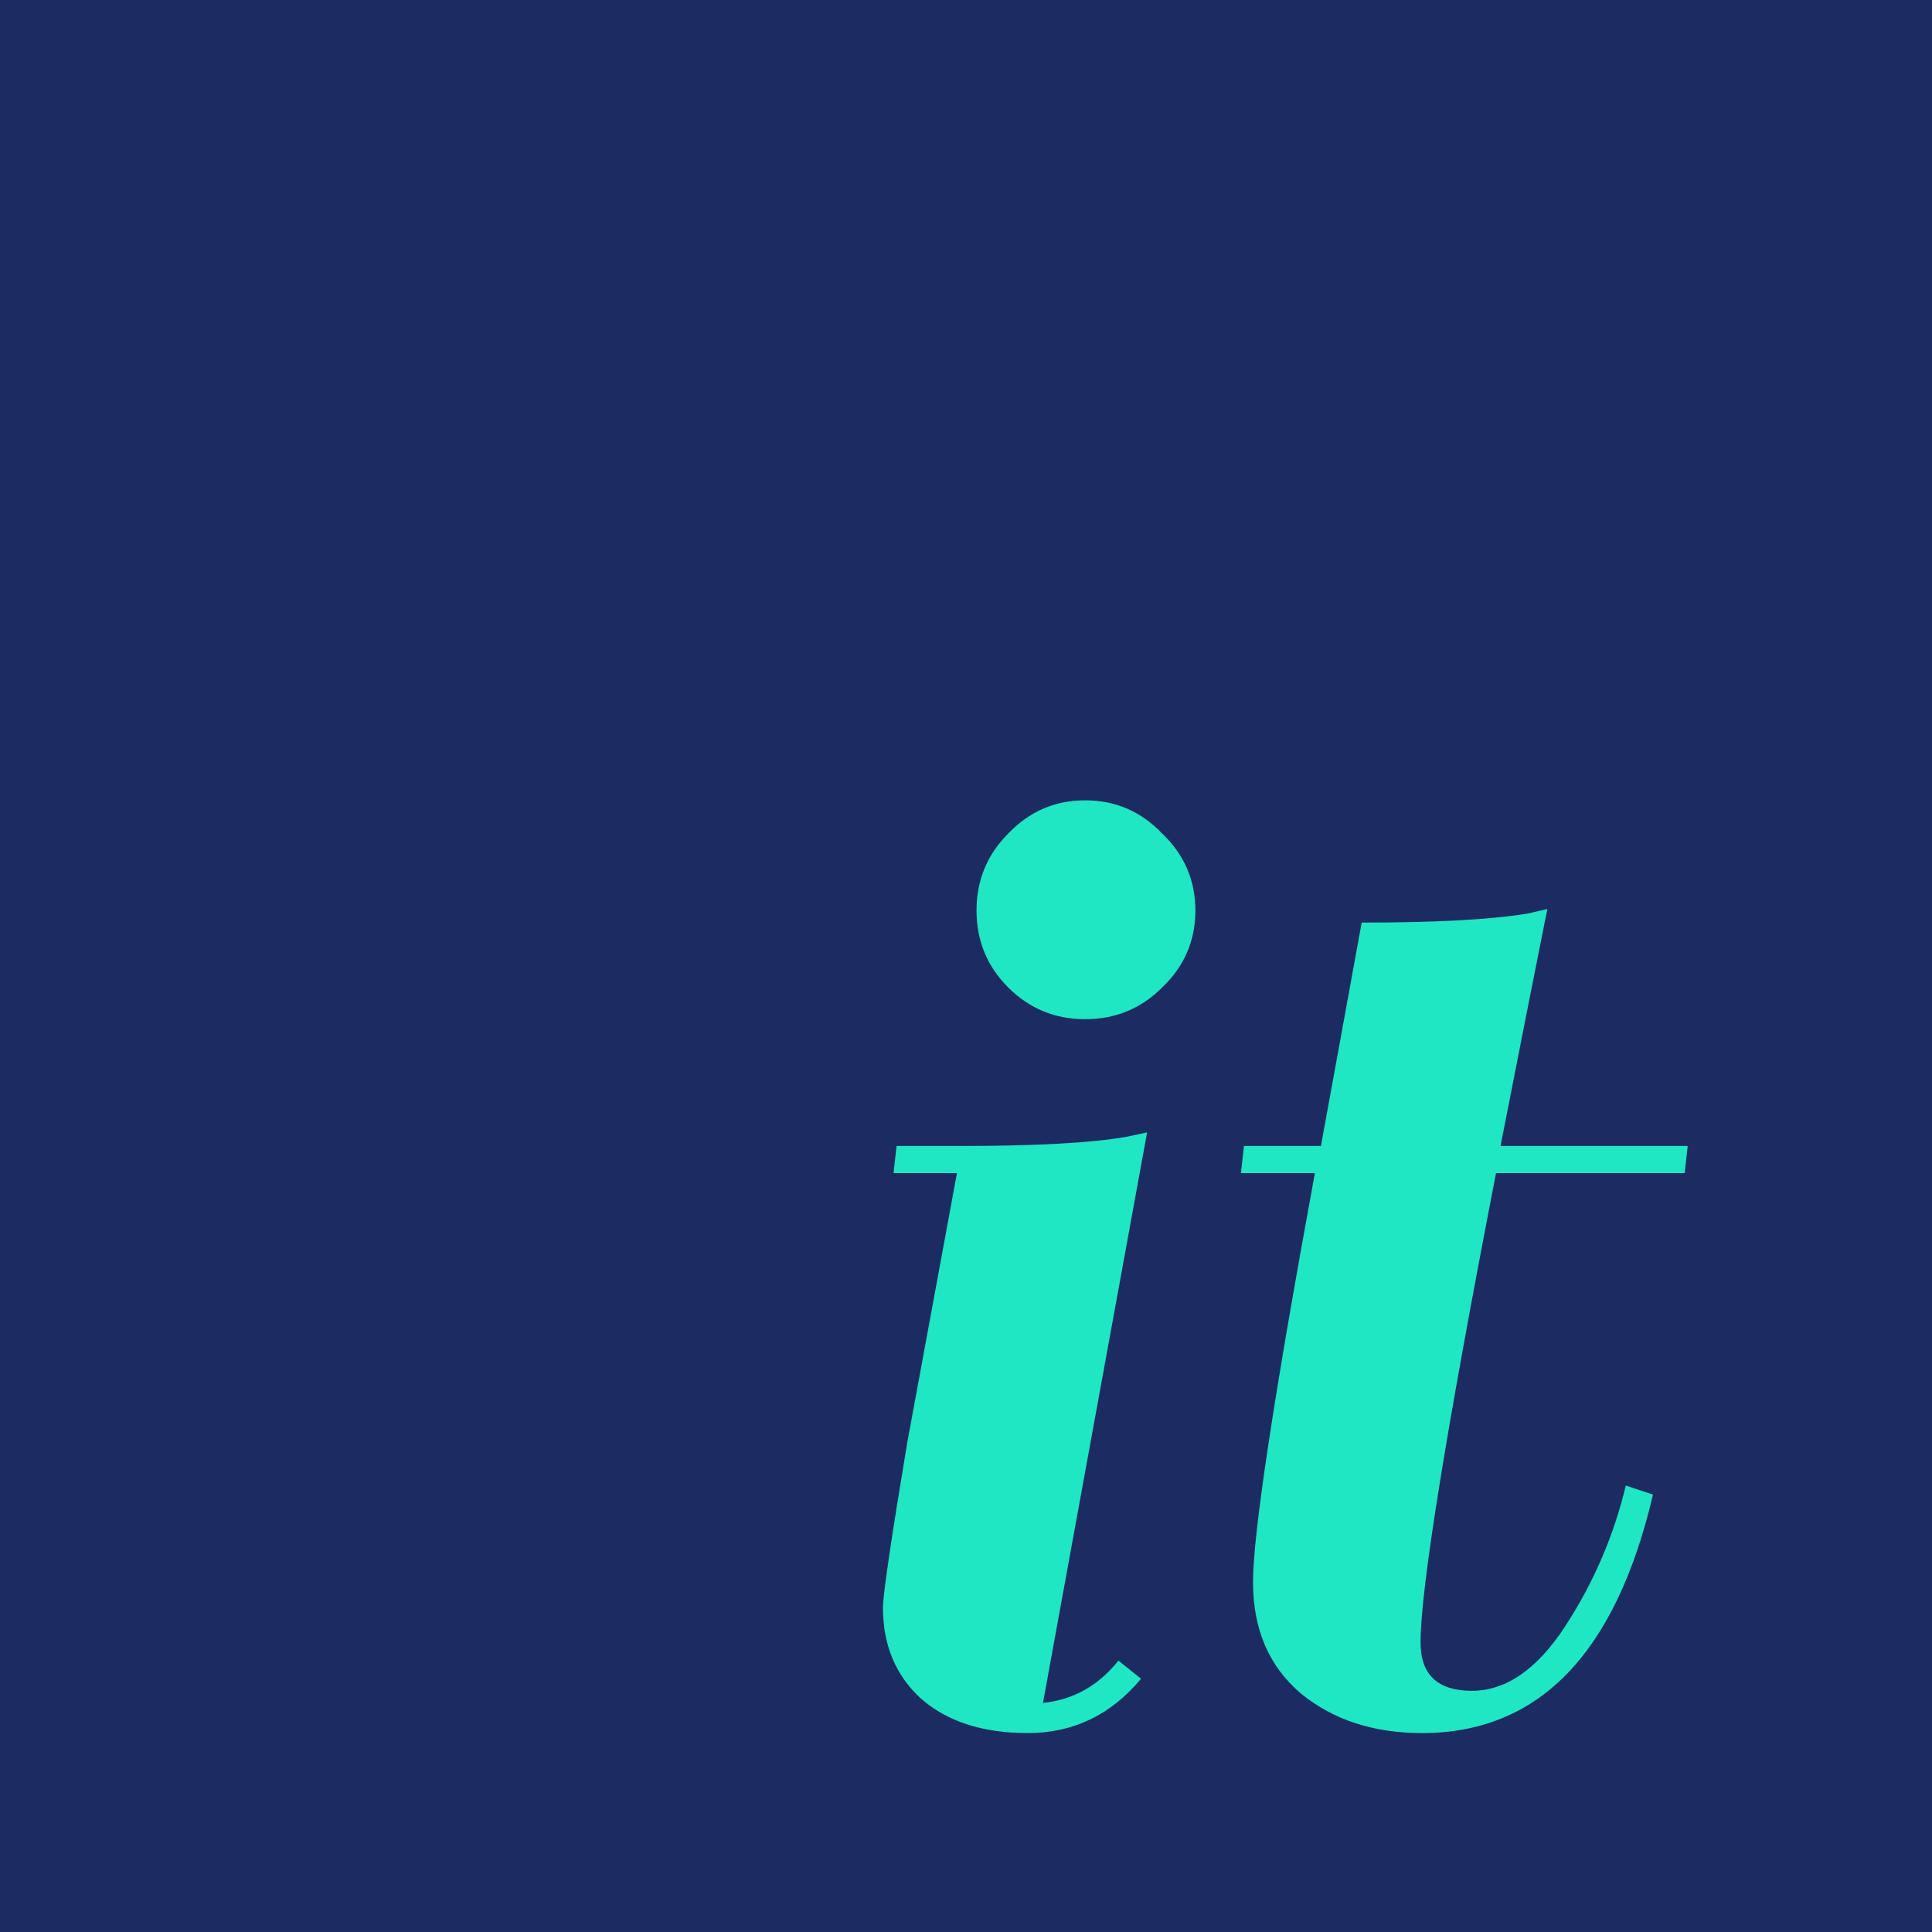 <svg fill="none" height="100" viewBox="0 0 100 100" width="100" xmlns="http://www.w3.org/2000/svg" xmlns:xlink="http://www.w3.org/1999/xlink"><rect x="0" y="0" width="100" height="100" fill="#808080" stroke="none"/><clipPath id="a"><path d="m0 0h100v100h-100z"/></clipPath><g clip-path="url(#a)"><path d="m0 0h100v100h-100z" fill="#fff"/><path d="m0 0h100v100h-100z" fill="#1c2c63"/><path d="m59.061 86.891c-1.562 1.875-3.515 2.812-5.859 2.812s-4.192-.599-5.546-1.797c-1.302-1.198-1.953-2.76-1.953-4.687 0-.677.417-3.515 1.25-8.515l2.578-13.983h-3.281l.156-1.406h3.359c3.854 0 6.692-.156 8.515-.469l1.094-.234-5.39 29.529c1.562-.156 2.864-.885 3.906-2.187zm-6.875-35.779c-1.094-1.094-1.641-2.422-1.641-3.984s.547-2.89 1.641-3.984c1.094-1.146 2.422-1.719 3.984-1.719s2.89.573 3.984 1.719c1.146 1.094 1.719 2.422 1.719 3.984s-.573 2.89-1.719 3.984c-1.094 1.094-2.422 1.641-3.984 1.641s-2.89-.547-3.984-1.641zm16.186 8.203 2.109-11.562c3.854 0 6.718-.156 8.593-.469l1.016-.234c-.729 3.646-1.536 7.734-2.422 12.265h9.687l-.156 1.406h-9.765c-2.604 13.437-3.906 21.535-3.906 24.295 0 1.667.885 2.5 2.656 2.5s3.385-1.12 4.843-3.359c1.458-2.24 2.5-4.661 3.125-7.265l1.406.469c-1.927 8.229-5.911 12.343-11.952 12.343-2.5 0-4.583-.677-6.25-2.031-1.667-1.406-2.5-3.333-2.5-5.781 0-2.5 1.068-9.557 3.203-21.171h-3.828l.156-1.406z" fill="#1fe7c3"/></g></svg>